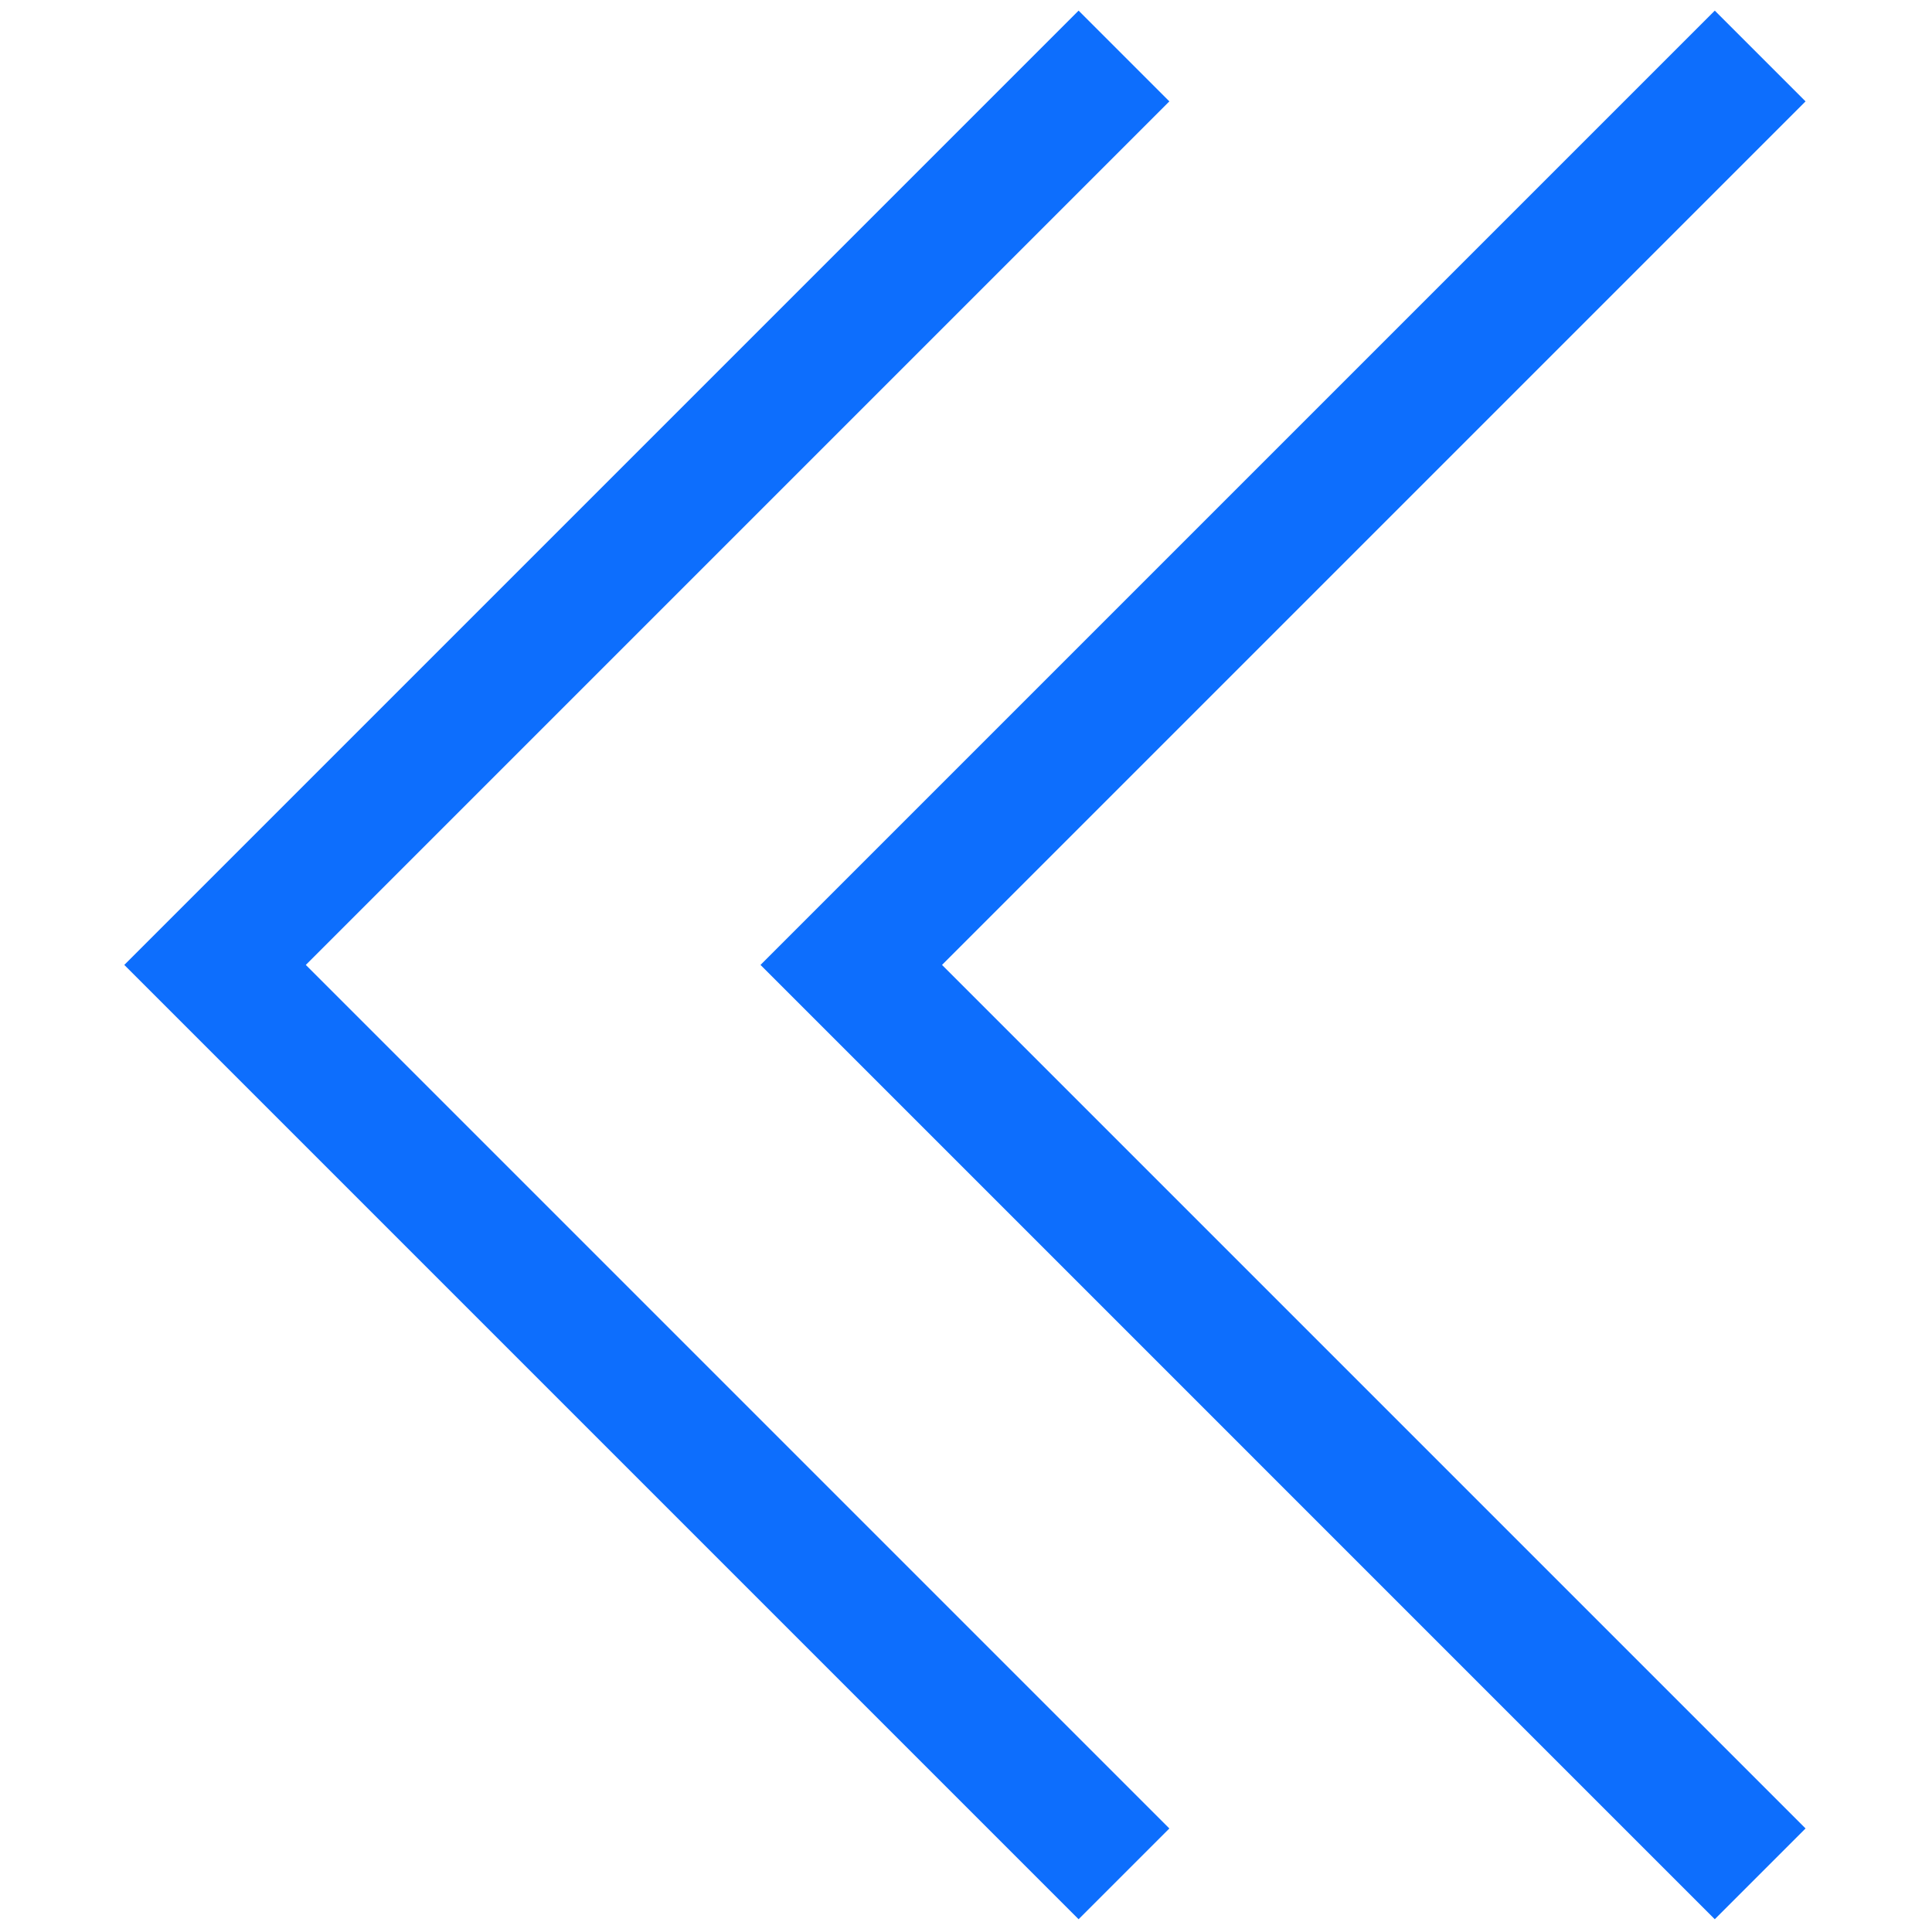 <svg xmlns="http://www.w3.org/2000/svg" xmlns:xlink="http://www.w3.org/1999/xlink" version="1.1" width="256" height="256" viewBox="0 0 256 256" xml:space="preserve">

<defs>
</defs>
<g style="stroke: none; stroke-width: 0; stroke-dasharray: none; stroke-linecap: butt; stroke-linejoin: miter; stroke-miterlimit: 10; fill: none; fill-rule: nonzero; opacity: 1;" transform="translate(1.407 1.407) scale(2.81 2.81)" >
	<polygon points="50.36,0 54.64,4.28 13.92,45 54.64,85.72 50.36,90 5.36,45 " style="stroke: none; stroke-width: 1; stroke-dasharray: none; stroke-linecap: butt; stroke-linejoin: miter; stroke-miterlimit: 10; fill: rgb(13,110,253); fill-rule: nonzero; opacity: 1;" transform="  matrix(1 0 0 1 0 0) "/>
	<polygon points="80.36,0 84.64,4.28 43.92,45 84.64,85.72 80.36,90 35.36,45 " style="stroke: none; stroke-width: 1; stroke-dasharray: none; stroke-linecap: butt; stroke-linejoin: miter; stroke-miterlimit: 10; fill: rgb(13,110,253); fill-rule: nonzero; opacity: 1;" transform="  matrix(1 0 0 1 0 0) "/>
</g>
</svg>